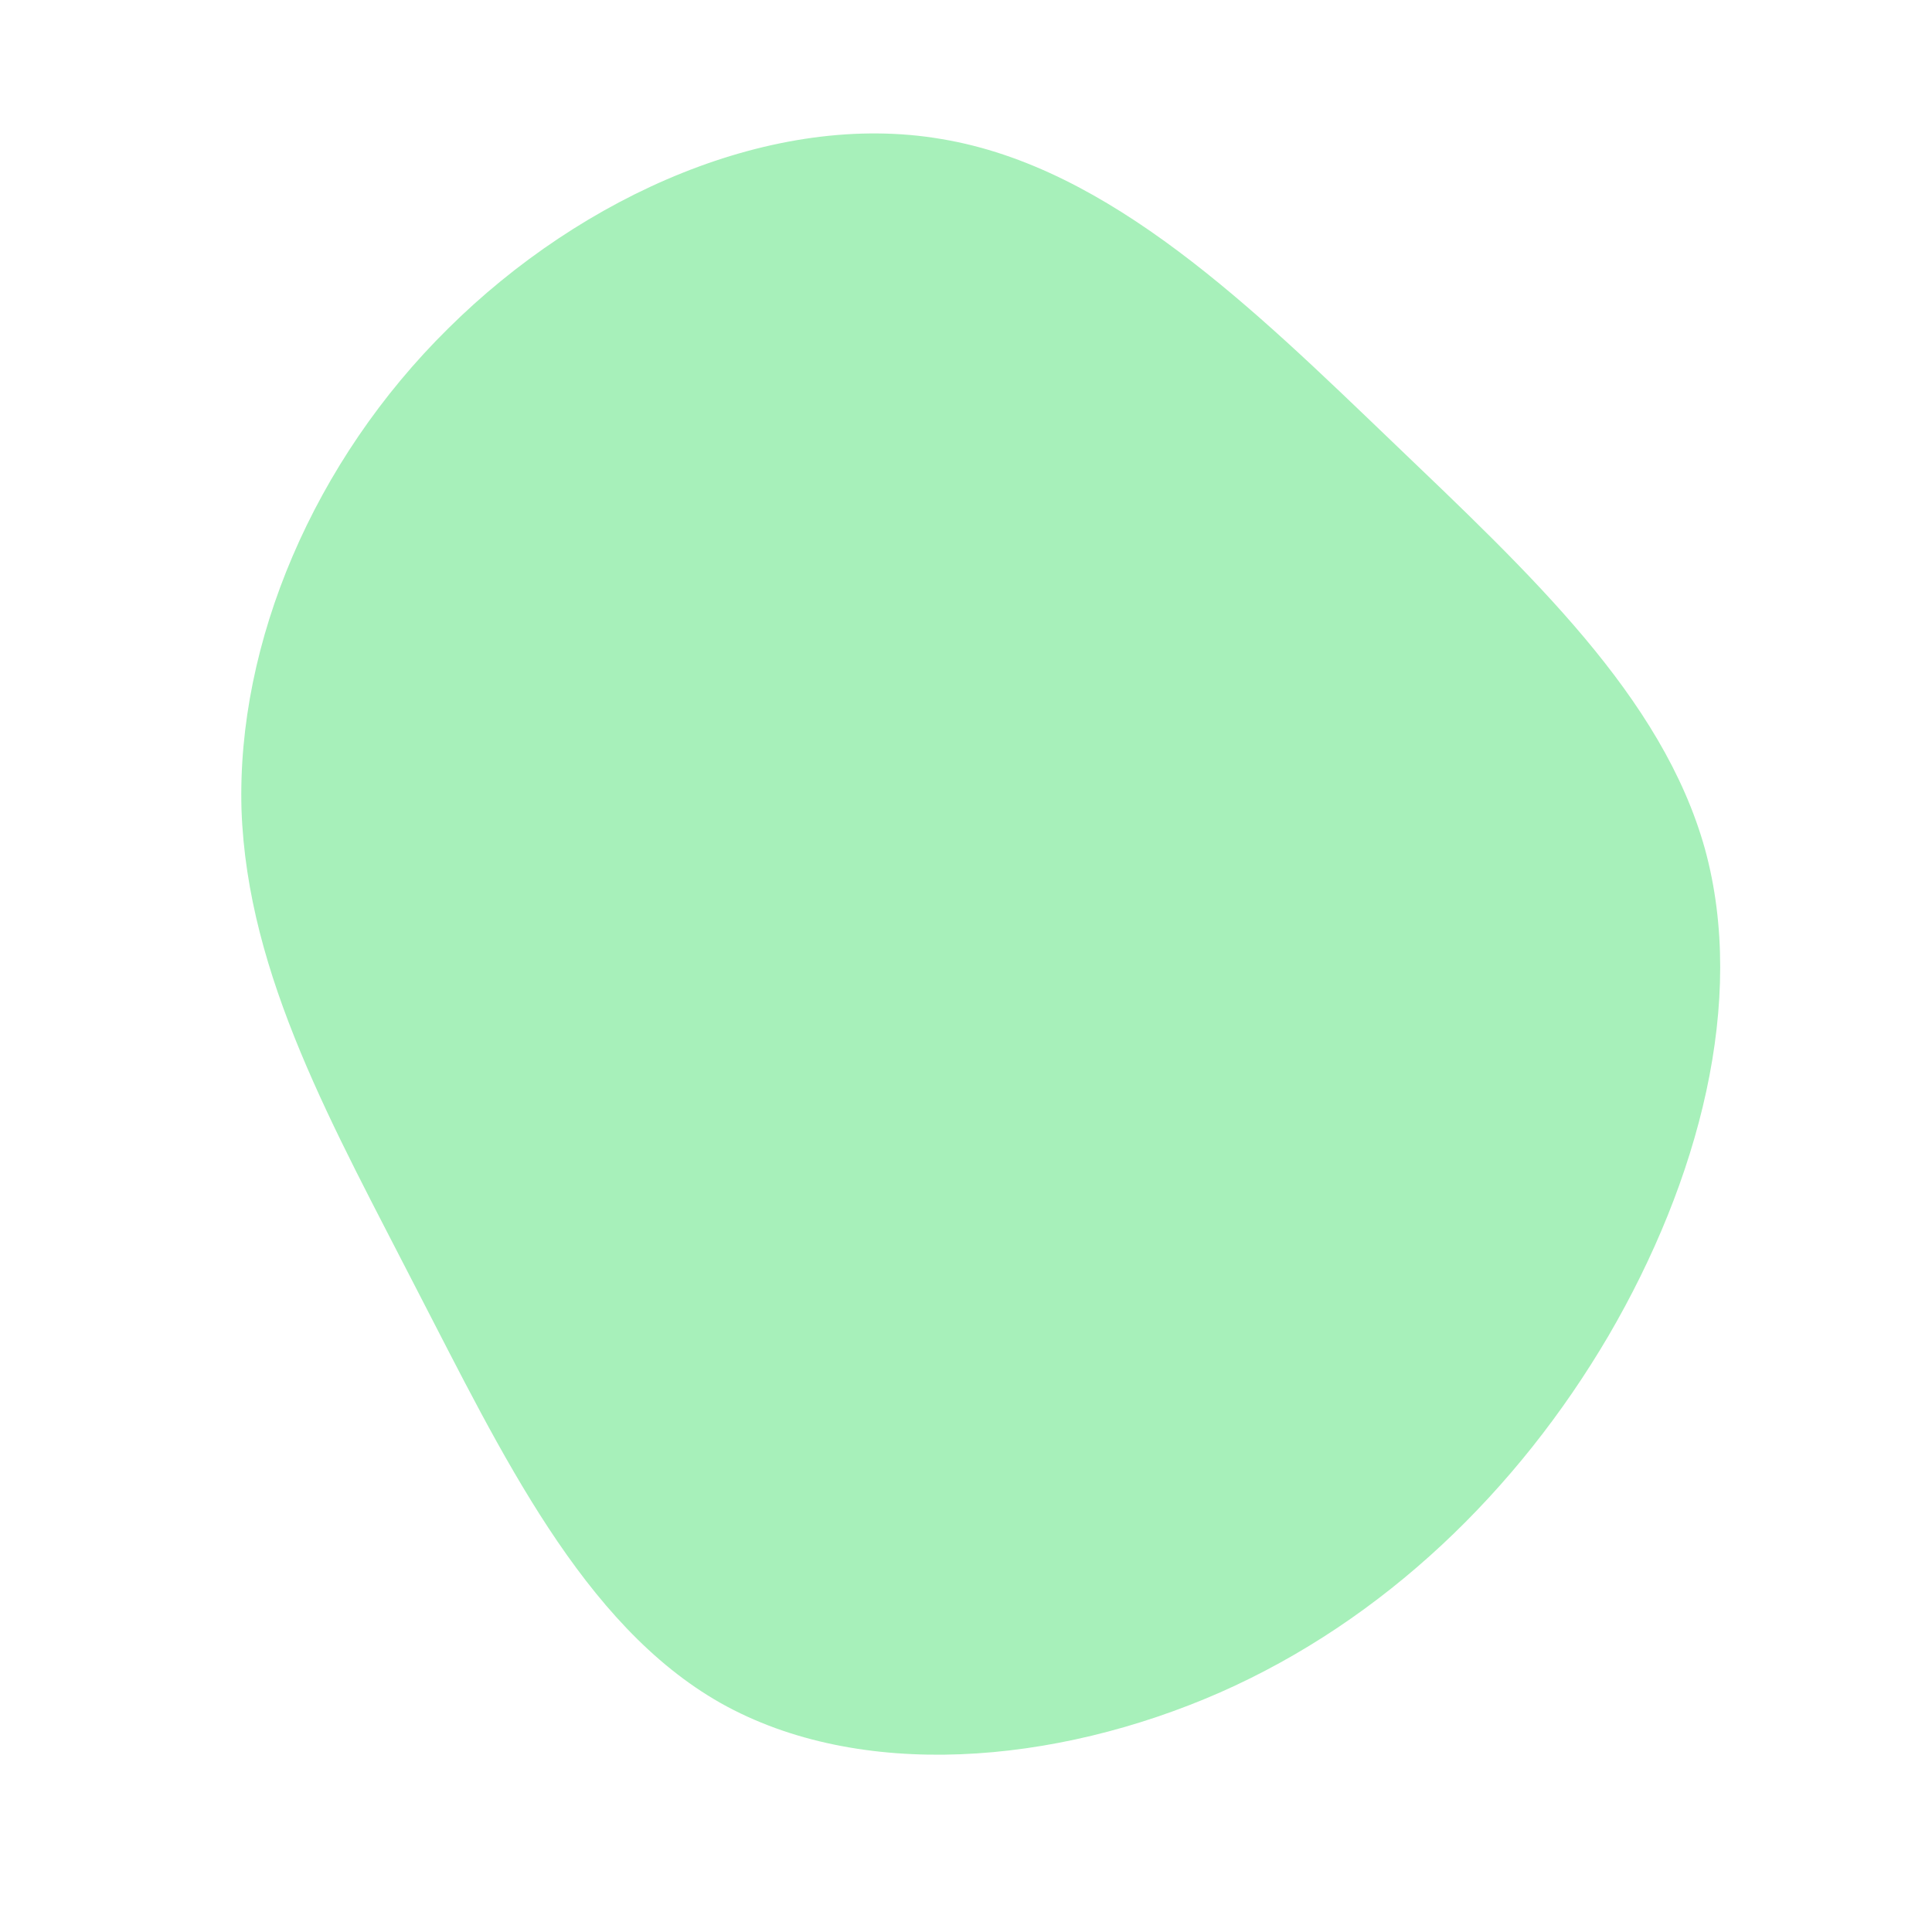 <?xml version="1.0" standalone="no"?>
<svg viewBox="0 0 200 200" xmlns="http://www.w3.org/2000/svg">
  <path fill="#A7F0BA" d="M44.1,-54.3C58.4,-40.6,72.1,-27.9,76.5,-12.1C80.8,3.6,75.9,22.2,66.5,38.3C57.1,54.3,43.3,67.7,26.3,75.2C9.2,82.7,-11,84.4,-25.4,76.3C-39.7,68.2,-48.1,50.4,-56.8,33.6C-65.4,16.8,-74.4,1.1,-75,-16.2C-75.5,-33.5,-67.5,-52.3,-53.6,-66C-39.7,-79.8,-19.9,-88.6,-2.5,-85.6C14.9,-82.7,29.8,-68,44.1,-54.3Z" transform="translate(100 100)" />
</svg>
